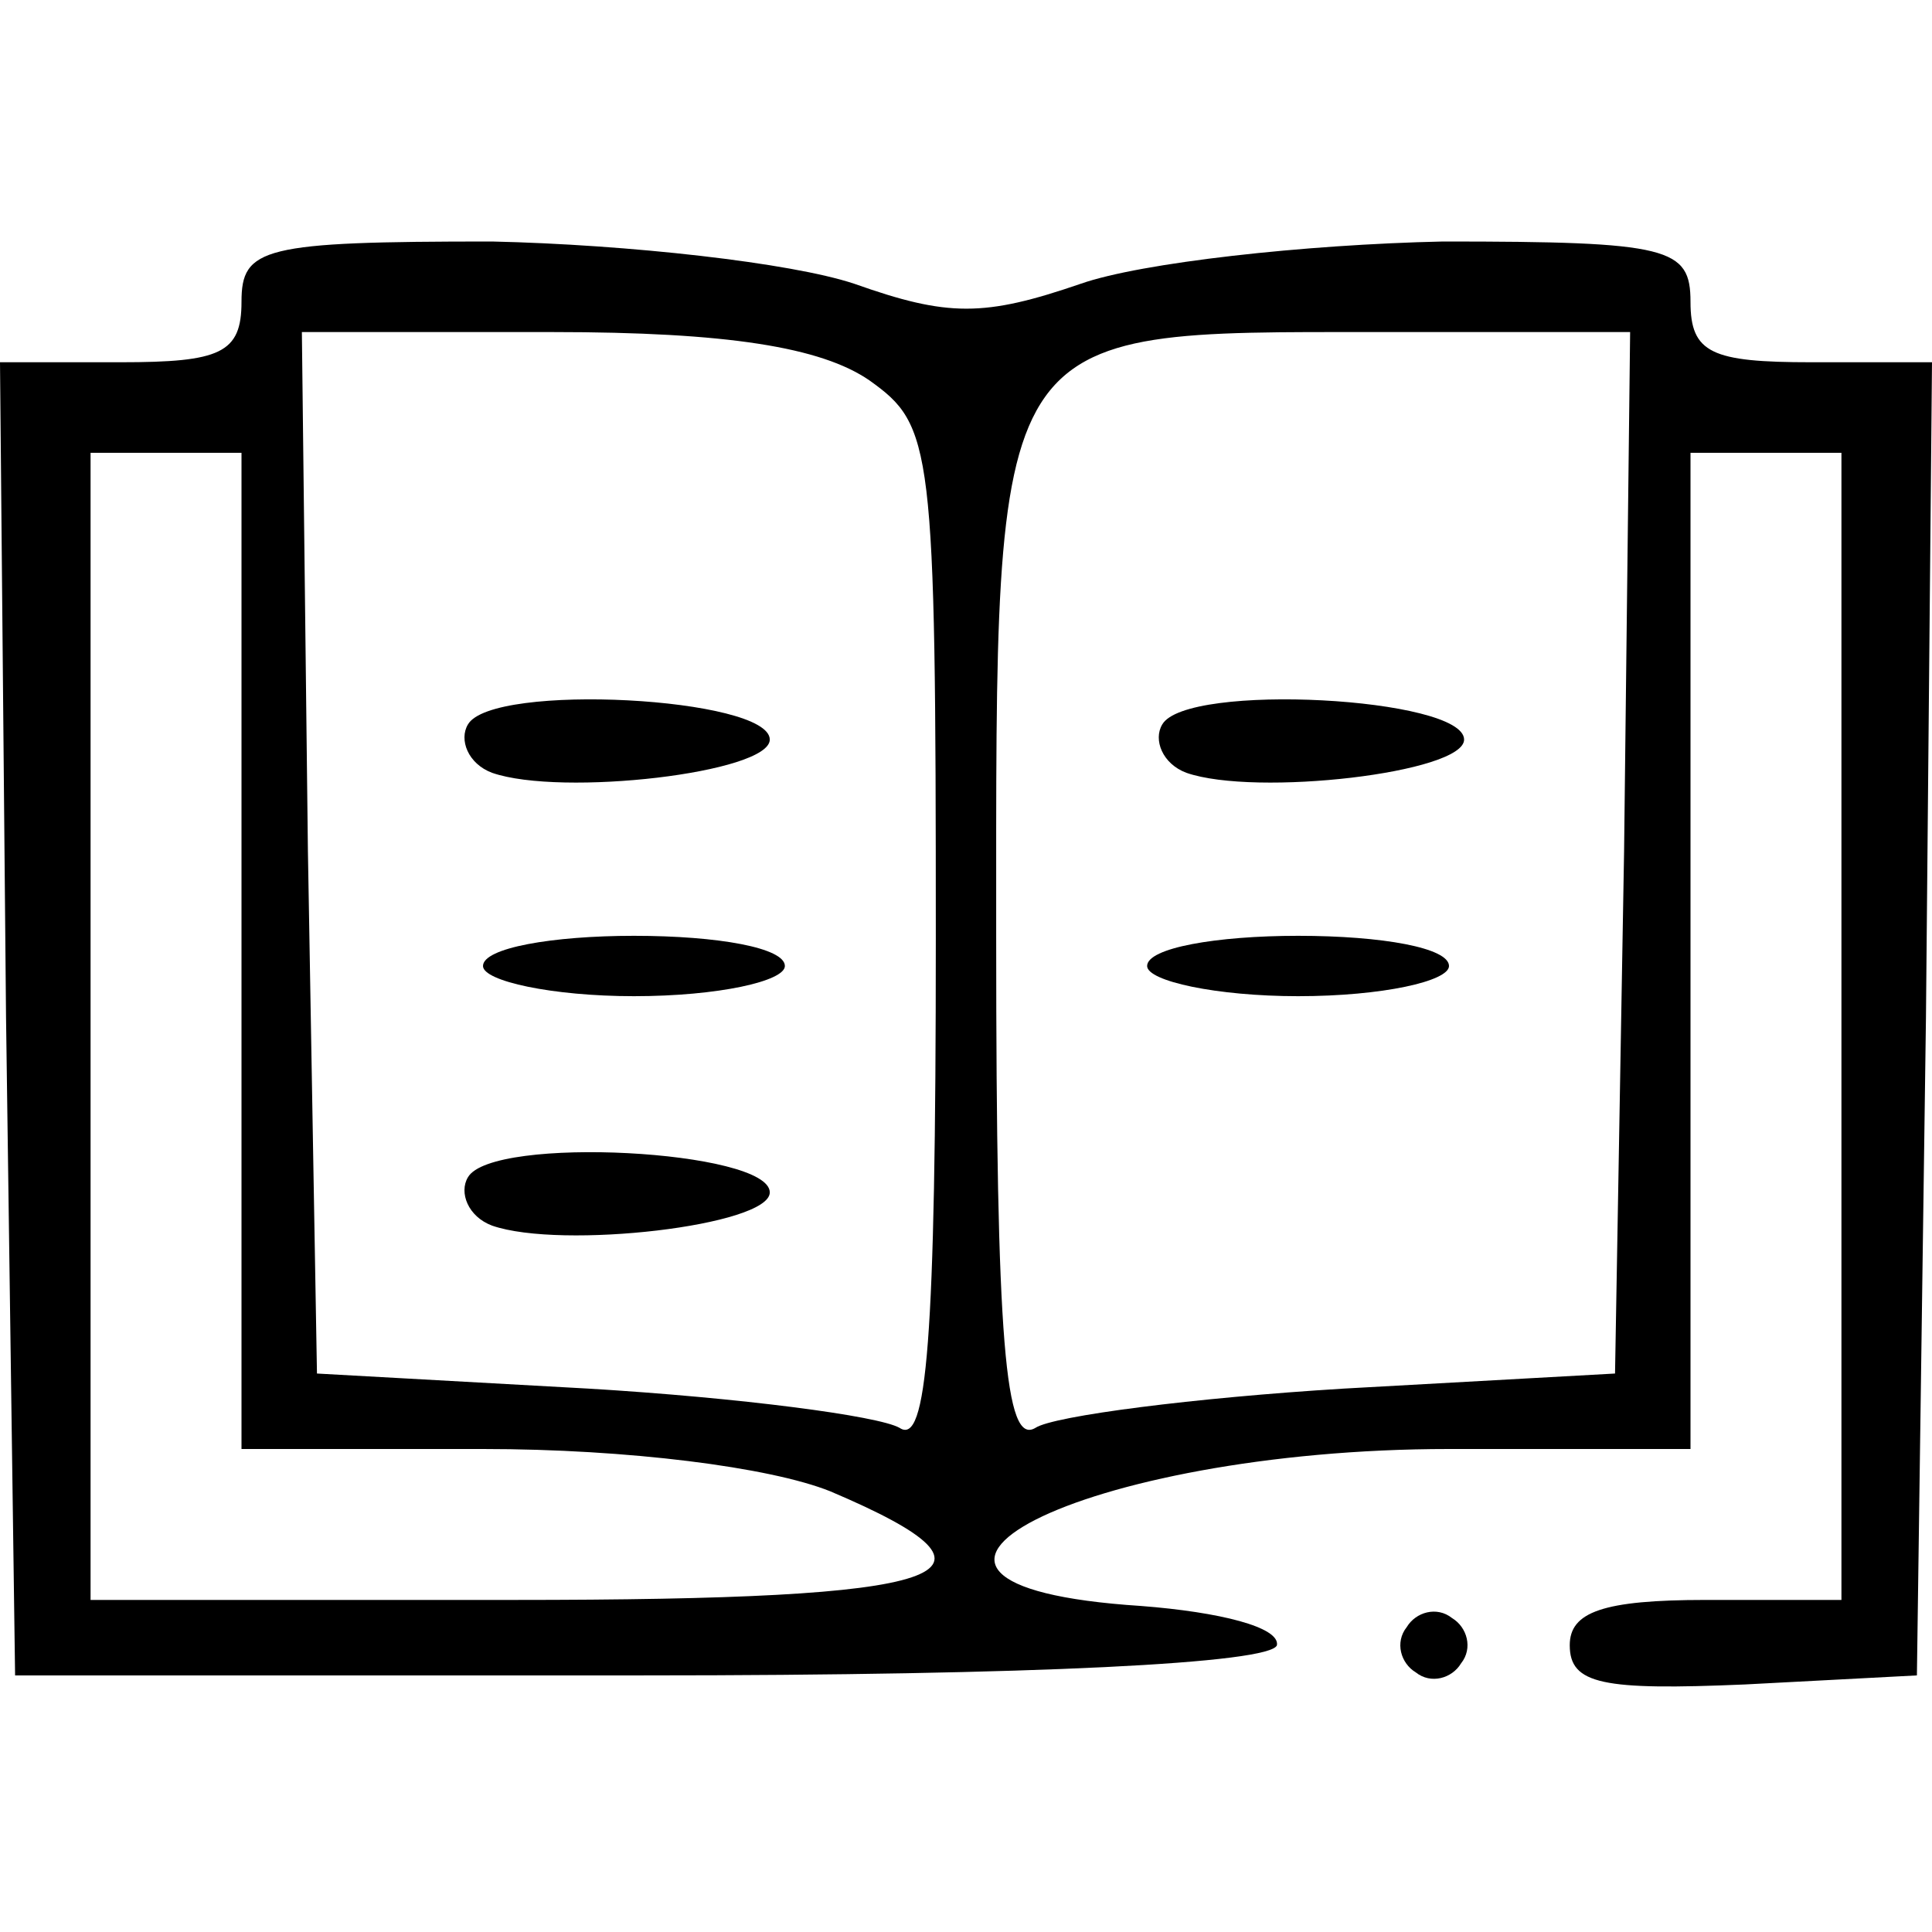 <svg version="1.0" xmlns="http://www.w3.org/2000/svg" width="85.333" height="85.333" viewBox="0 0 64 64"><path d="M8 10c0 1.7-.7 2-4 2H0l.2 21.7.3 21.8h20.8c13 0 20.8-.4 21-1 .1-.6-1.9-1.1-4.5-1.3C27 52.5 35.9 48 48 48h8V15h5v38h-4.5c-3.4 0-4.5.4-4.5 1.5 0 1.3 1.1 1.5 5.8 1.3l5.7-.3.3-21.8L64 12h-4c-3.3 0-4-.3-4-2 0-1.8-.7-2-8.2-2-4.6.1-10 .7-12 1.4-3.2 1.1-4.4 1.1-7.5 0-2.1-.7-7.5-1.3-12-1.4C8.7 8 8 8.2 8 10zm20.8 2.6c2.1 1.5 2.2 2.1 2.2 18.5 0 13.4-.3 16.8-1.2 16.2-.7-.4-5.3-1-10.3-1.3l-9-.5-.3-17.3L10 11h8.3c5.8 0 8.9.5 10.5 1.6zm25 15.6-.3 17.3-9 .5c-4.9.3-9.6.9-10.2 1.3-1 .6-1.3-2.8-1.3-16.2C33 10.6 32.7 11 45.7 11H54l-.2 17.2zM8 31.5V48h8c4.8 0 9.5.6 11.5 1.4C34.1 52.2 31.6 53 17 53H3V15h5v16.5z"/><path d="M15.5 24c-.3.5 0 1.3.8 1.6 2.3.8 9.2 0 9.2-1.1 0-1.4-9.2-1.9-10-.5zm.5 8c0 .5 2.3 1 5 1 2.8 0 5-.5 5-1 0-.6-2.2-1-5-1-2.7 0-5 .4-5 1zm-.5 7c-.3.5 0 1.3.8 1.6 2.3.8 9.2 0 9.2-1.1 0-1.4-9.2-1.9-10-.5zm23-15c-.3.5 0 1.3.8 1.6 2.3.8 9.2 0 9.2-1.1 0-1.4-9.2-1.9-10-.5zm-.5 8c0 .5 2.3 1 5 1 2.8 0 5-.5 5-1 0-.6-2.2-1-5-1-2.7 0-5 .4-5 1zm8.6 21.9c-.4.5-.2 1.2.3 1.5.5.4 1.2.2 1.5-.3.4-.5.2-1.2-.3-1.5-.5-.4-1.2-.2-1.5.3z"/></svg>